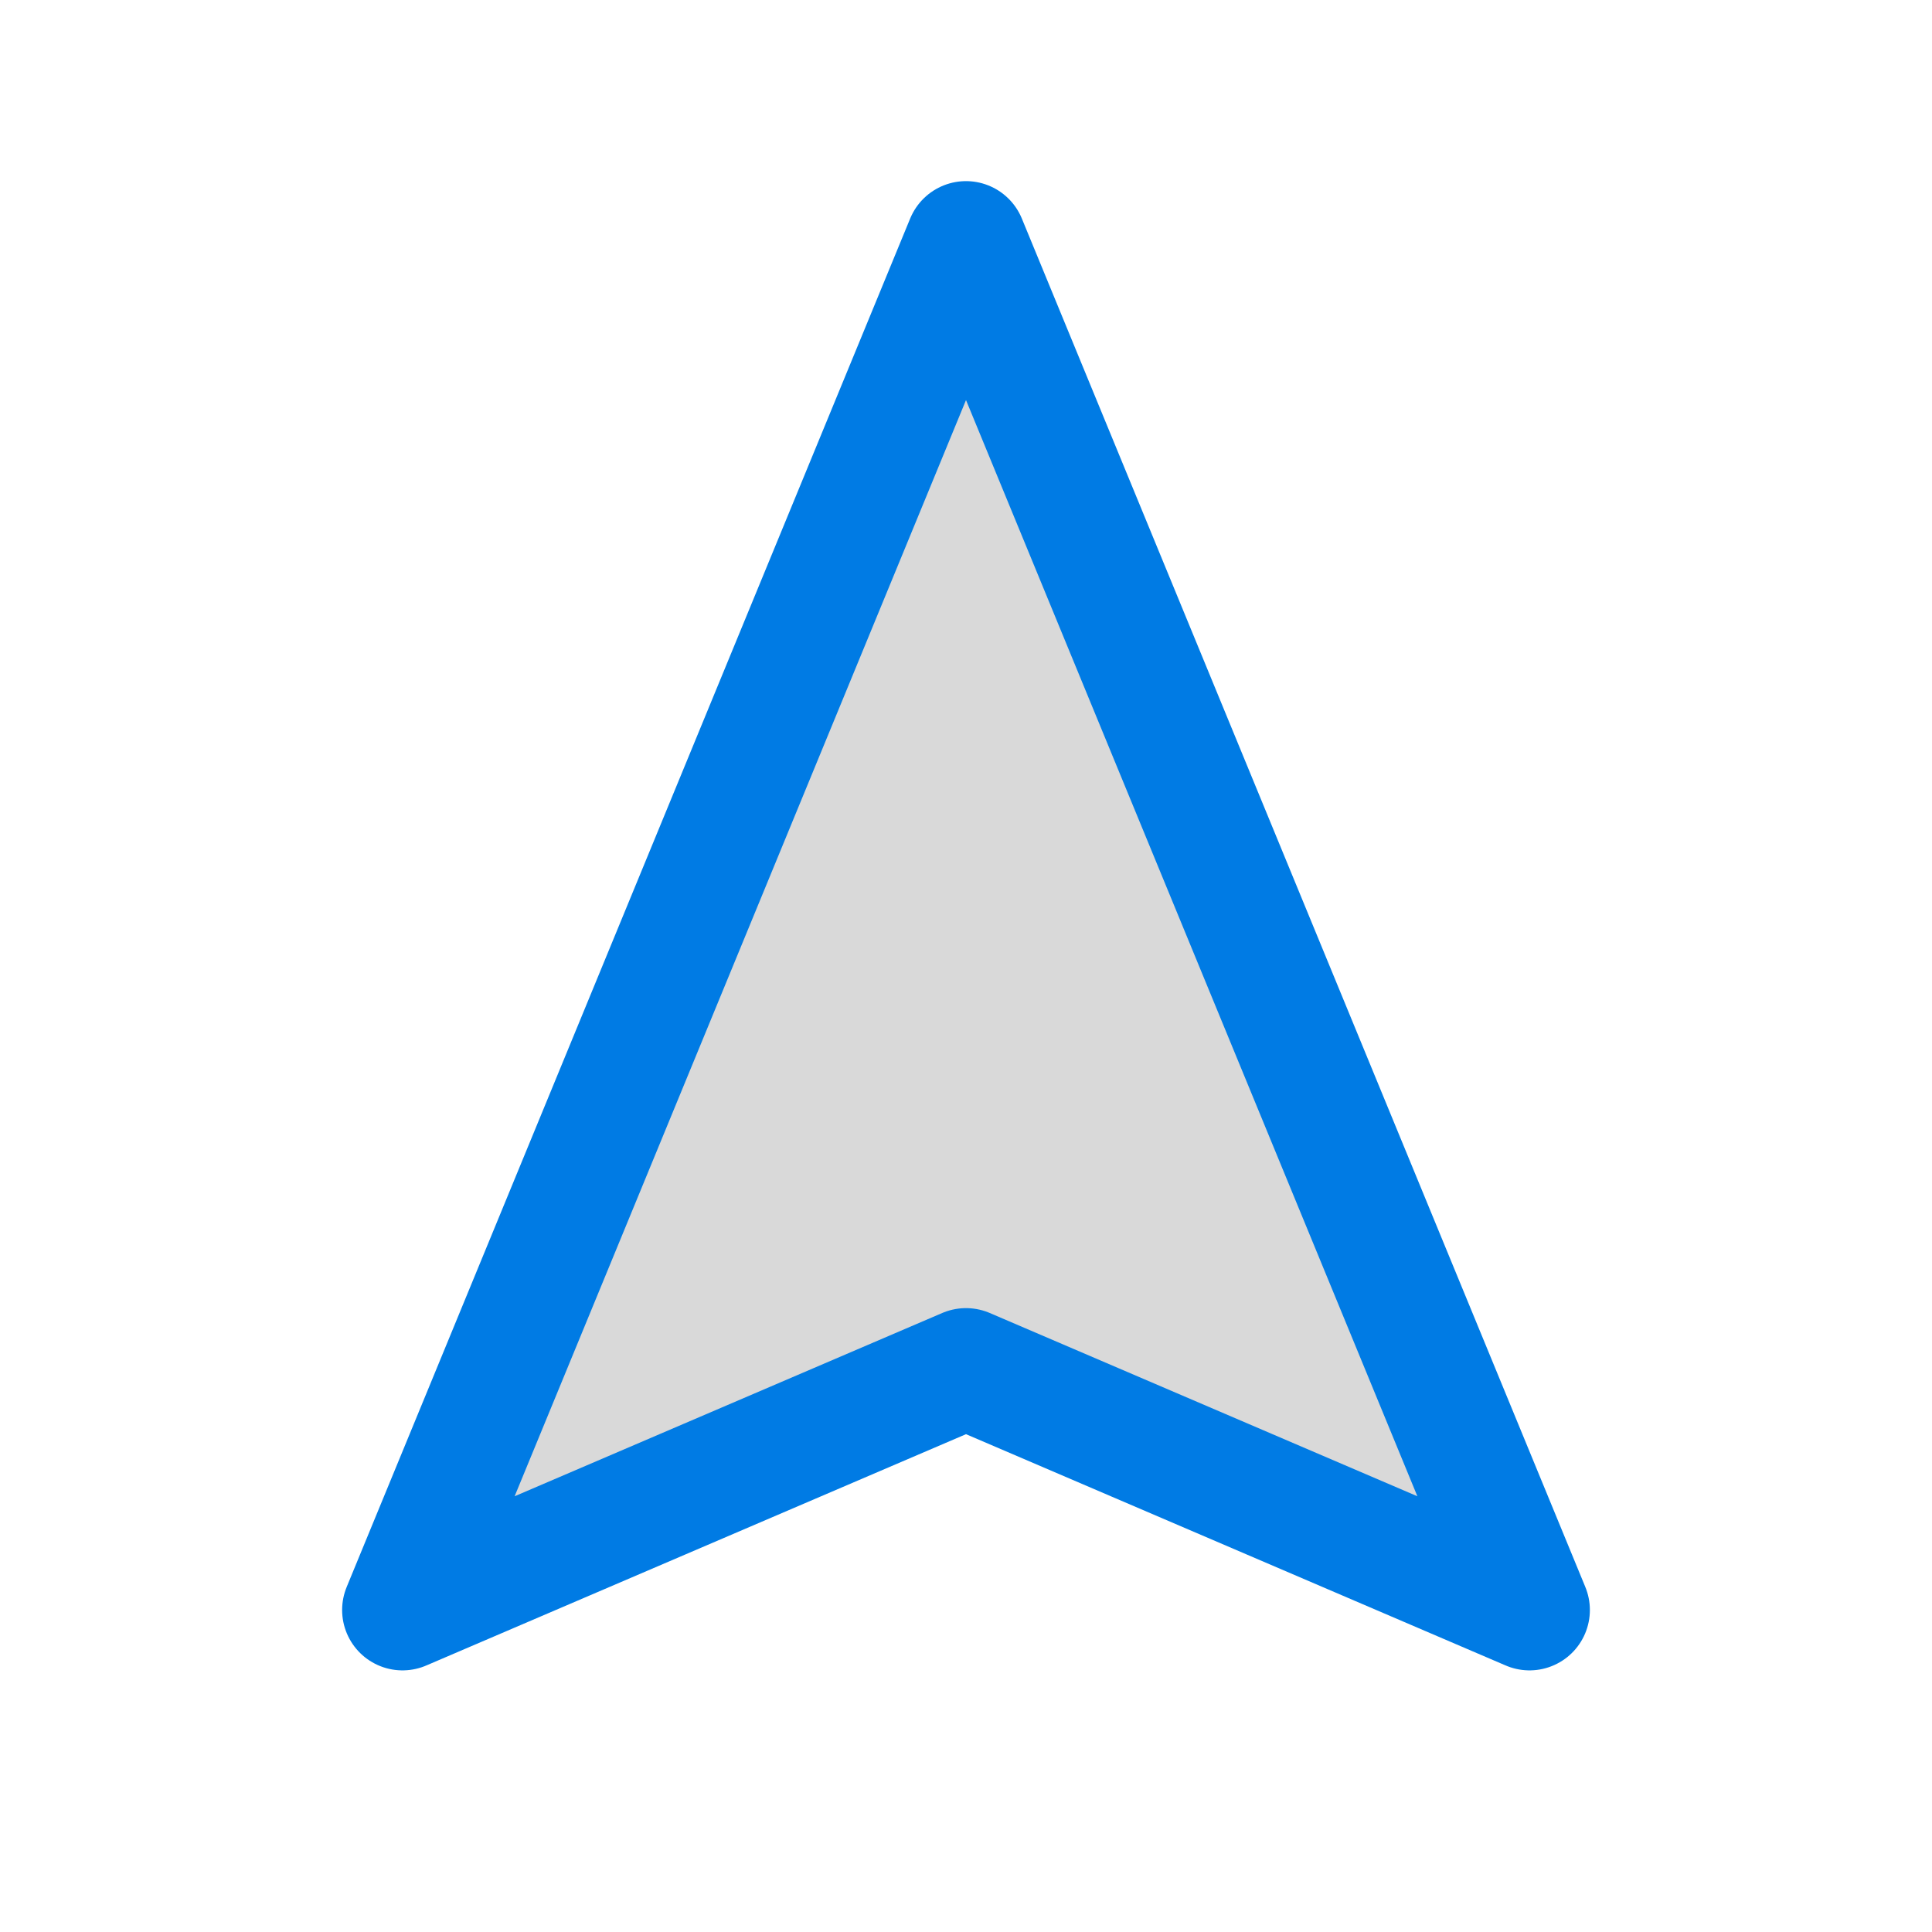 <svg width="60" height="60" viewBox="0 0 60 60" fill="none" xmlns="http://www.w3.org/2000/svg">
<path opacity="0.15" d="M30 7.5L47.5 50L30 42.5L12.5 50L30 7.5Z" fill="black"/>
<path d="M47.5 50L30 7.5L12.5 50L30 42.5L47.5 50Z" stroke="#007BE4" stroke-width="3.75" stroke-linecap="round" stroke-linejoin="round"/>
</svg>
